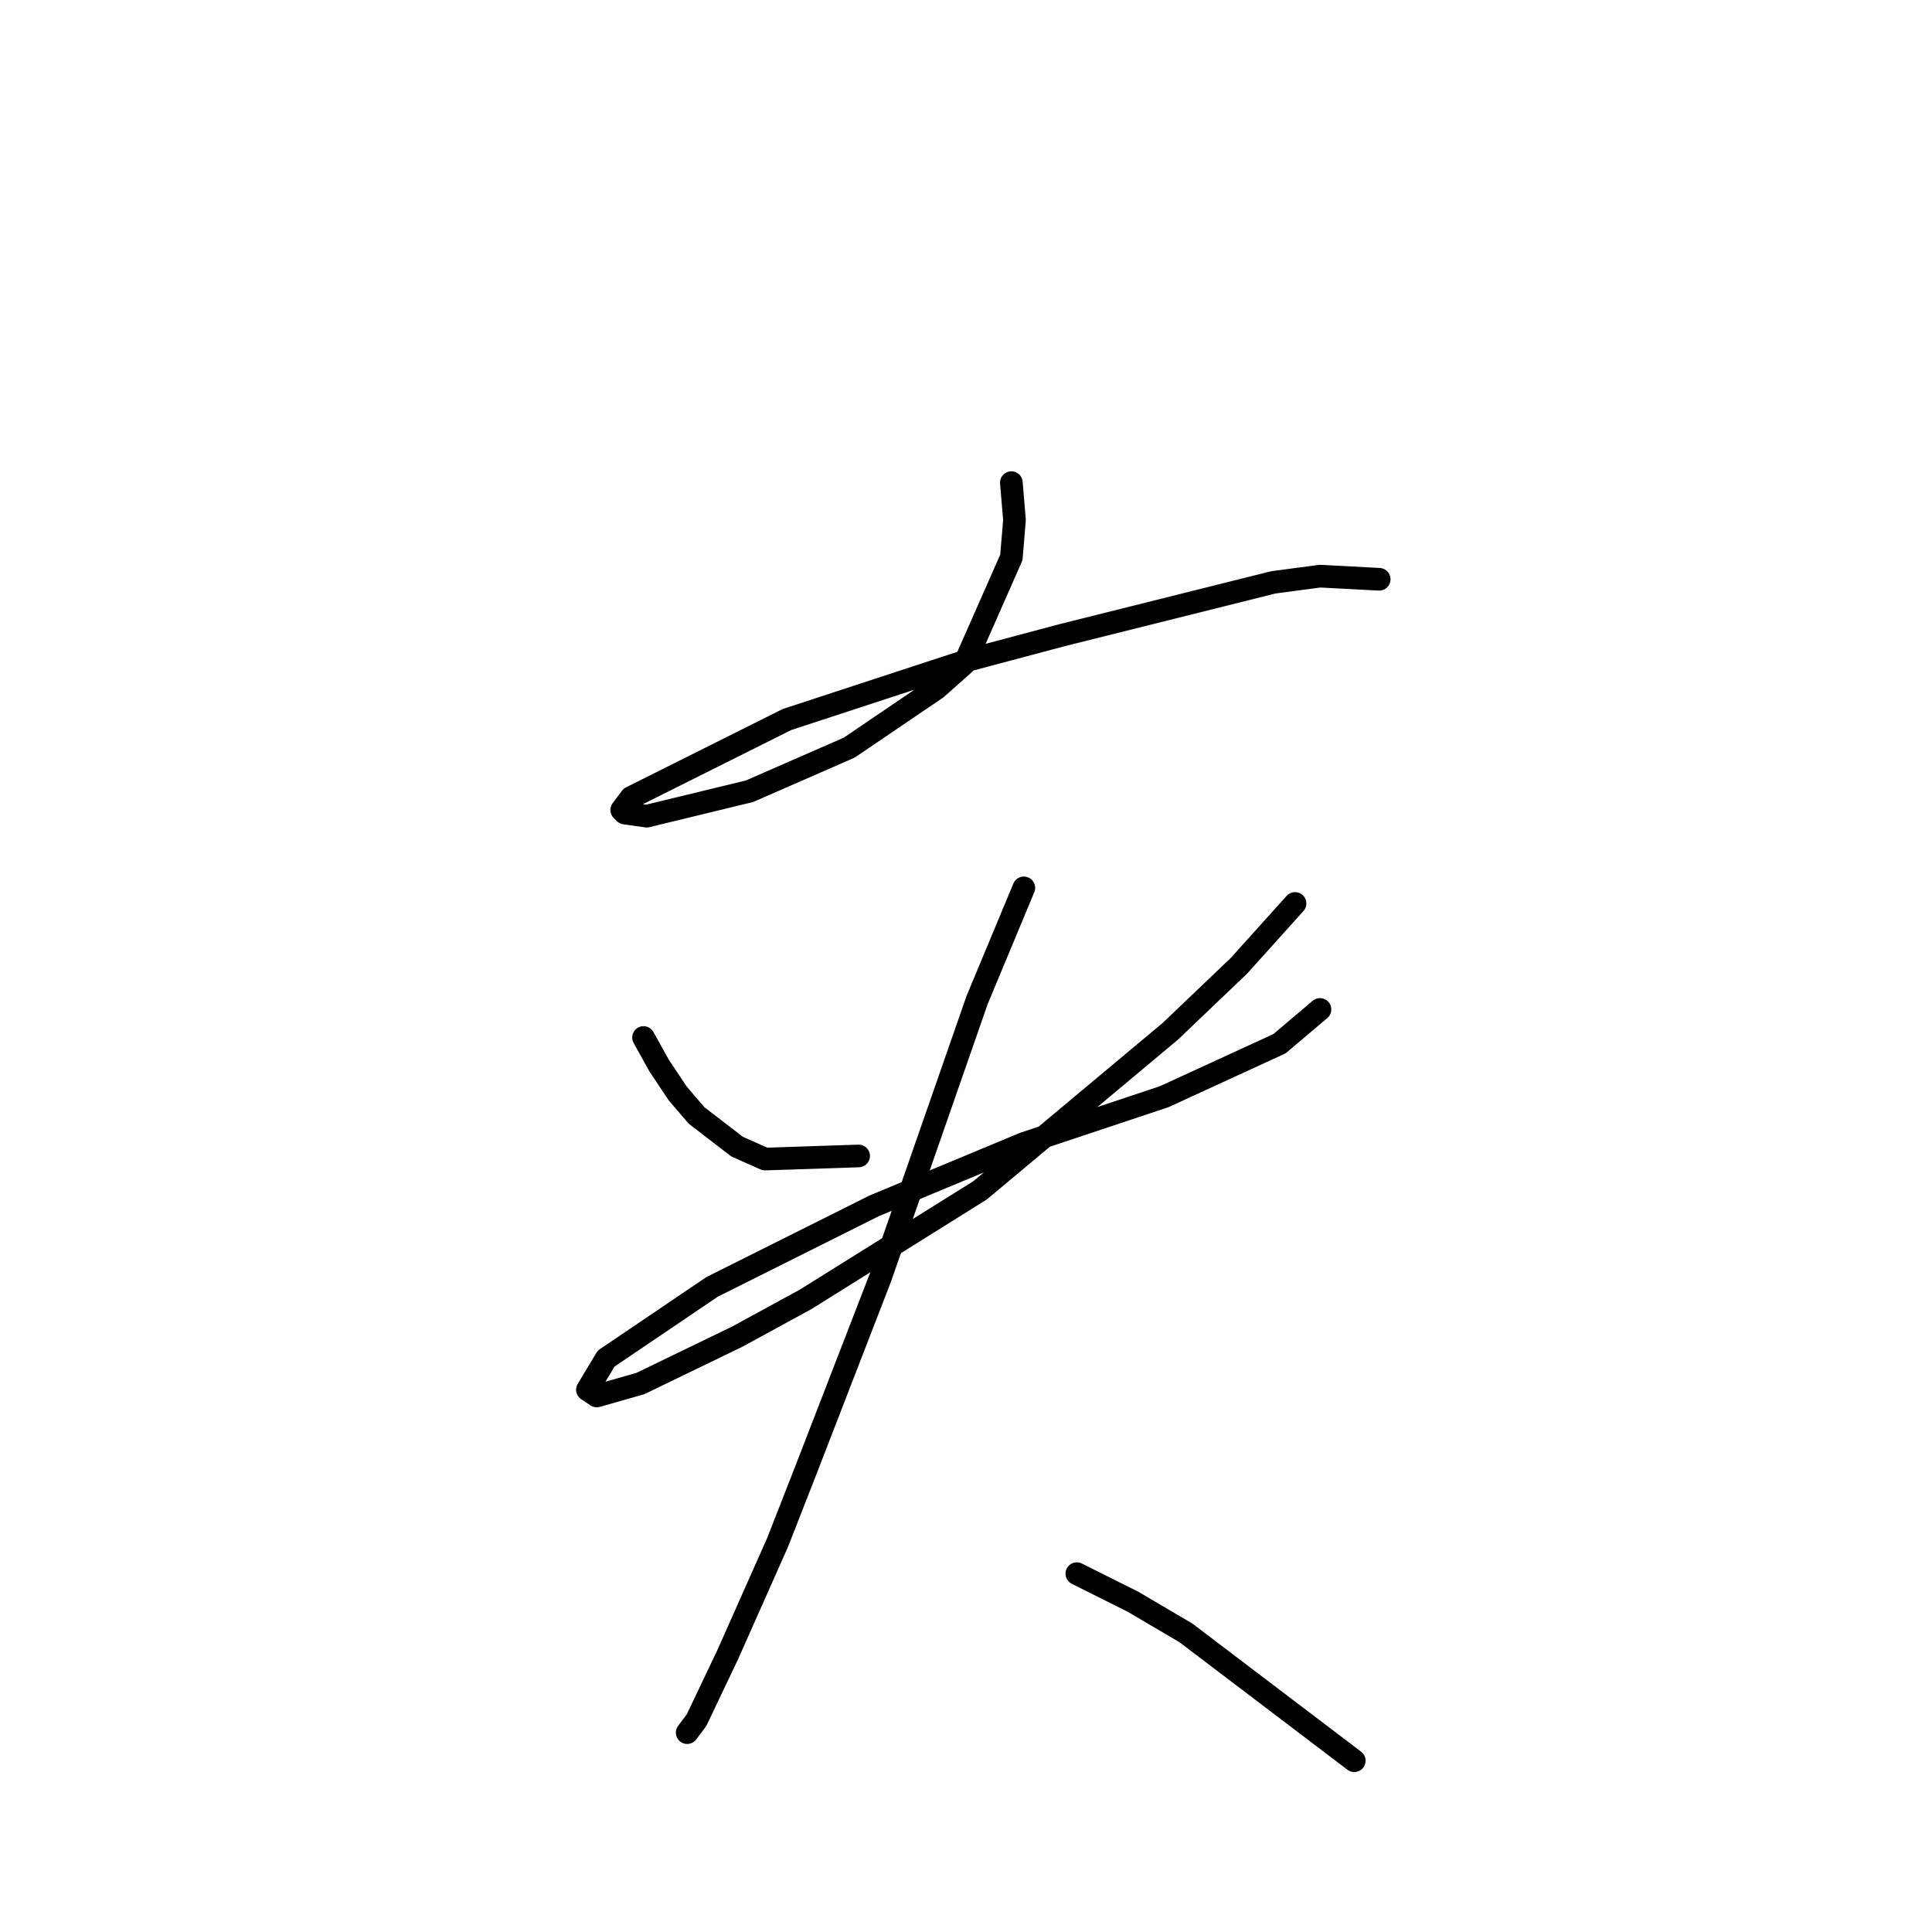 <?xml version="1.0" standalone="no"?>
    <svg width="256" height="256" xmlns="http://www.w3.org/2000/svg" version="1.1">
    <polyline stroke="black" stroke-width="3" stroke-linecap="round" fill="transparent" stroke-linejoin="round" points="134.011 63.951 134.424 68.908 134.011 73.865 127.815 87.908 124.098 91.213 112.533 99.061 99.315 104.843 85.684 108.148 82.793 107.735 82.38 107.322 83.619 105.669 104.271 95.343 128.228 87.495 140.62 84.191 168.707 77.169 174.903 76.343 182.751 76.756 182.751 76.756 " />
        <polyline stroke="black" stroke-width="3" stroke-linecap="round" fill="transparent" stroke-linejoin="round" points="85.271 137.474 87.336 141.192 89.815 144.909 92.293 147.801 97.663 151.931 101.38 153.583 113.772 153.17 113.772 153.17 " />
        <polyline stroke="black" stroke-width="3" stroke-linecap="round" fill="transparent" stroke-linejoin="round" points="171.599 119.713 164.164 127.974 155.077 136.648 129.881 157.714 106.75 172.171 97.663 177.127 84.858 183.323 79.075 184.975 77.836 184.149 80.315 180.019 94.358 170.518 115.837 159.779 135.663 151.518 154.251 145.322 169.533 138.3 174.903 133.757 174.903 133.757 " />
        <polyline stroke="black" stroke-width="3" stroke-linecap="round" fill="transparent" stroke-linejoin="round" points="135.663 117.648 129.468 132.518 116.663 169.279 106.75 194.888 103.032 204.388 96.424 219.258 92.293 227.932 91.054 229.585 91.054 229.585 " />
        <polyline stroke="black" stroke-width="3" stroke-linecap="round" fill="transparent" stroke-linejoin="round" points="142.685 208.519 150.12 212.236 157.142 216.367 179.447 233.302 179.447 233.302 " />
        </svg>